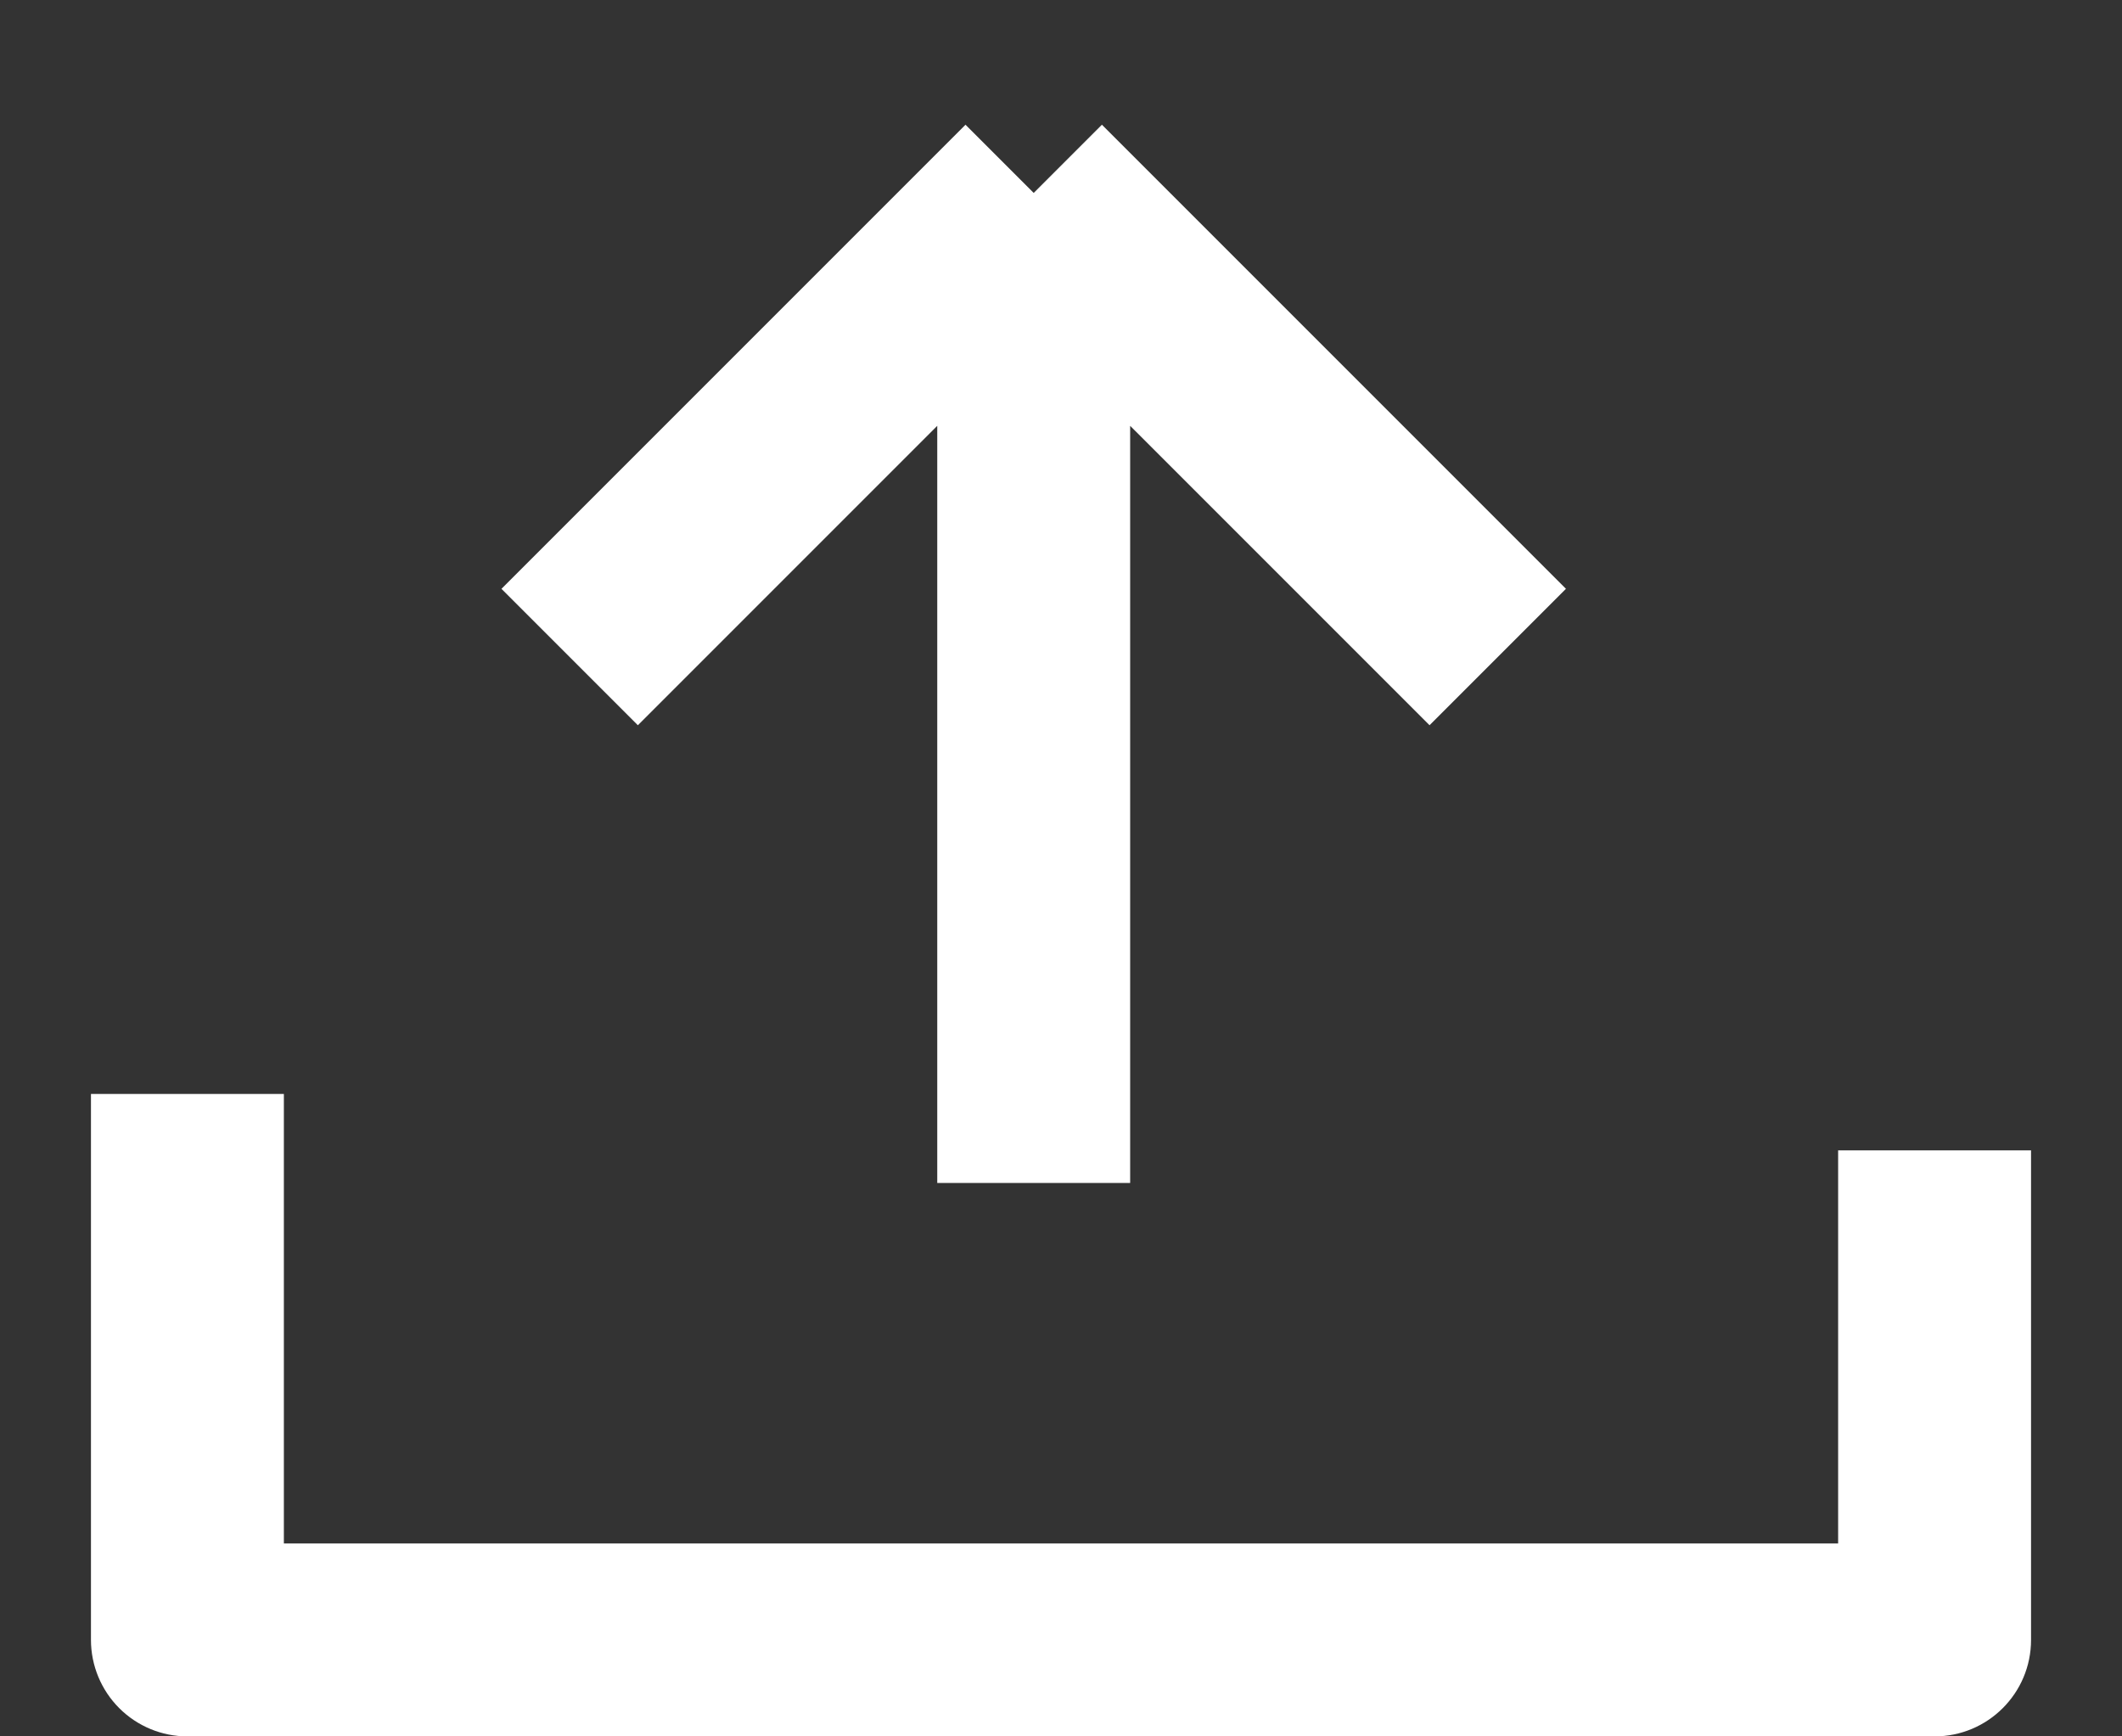 <svg width="22" height="18" viewBox="0 0 22 18" fill="none" xmlns="http://www.w3.org/2000/svg">
<rect x="0" y="0" width="22" height="18" fill="#333333" stroke="none"/>
<path d="M1.943 17H0.943C0.943 17.265 1.049 17.52 1.236 17.707C1.424 17.895 1.678 18 1.943 18L1.943 17ZM20.057 17V18C20.609 18 21.057 17.552 21.057 17H20.057ZM0.943 11.34V17H2.943V11.34L0.943 11.34ZM1.943 18H20.057V16H1.943V18ZM21.057 17V11.925H19.057V17H21.057Z" fill="white"/>
<path d="M5.906 6.811L10.717 2M10.717 2L15.528 6.811M10.717 2V12.263" stroke="white" stroke-width="2"/>
</svg>
